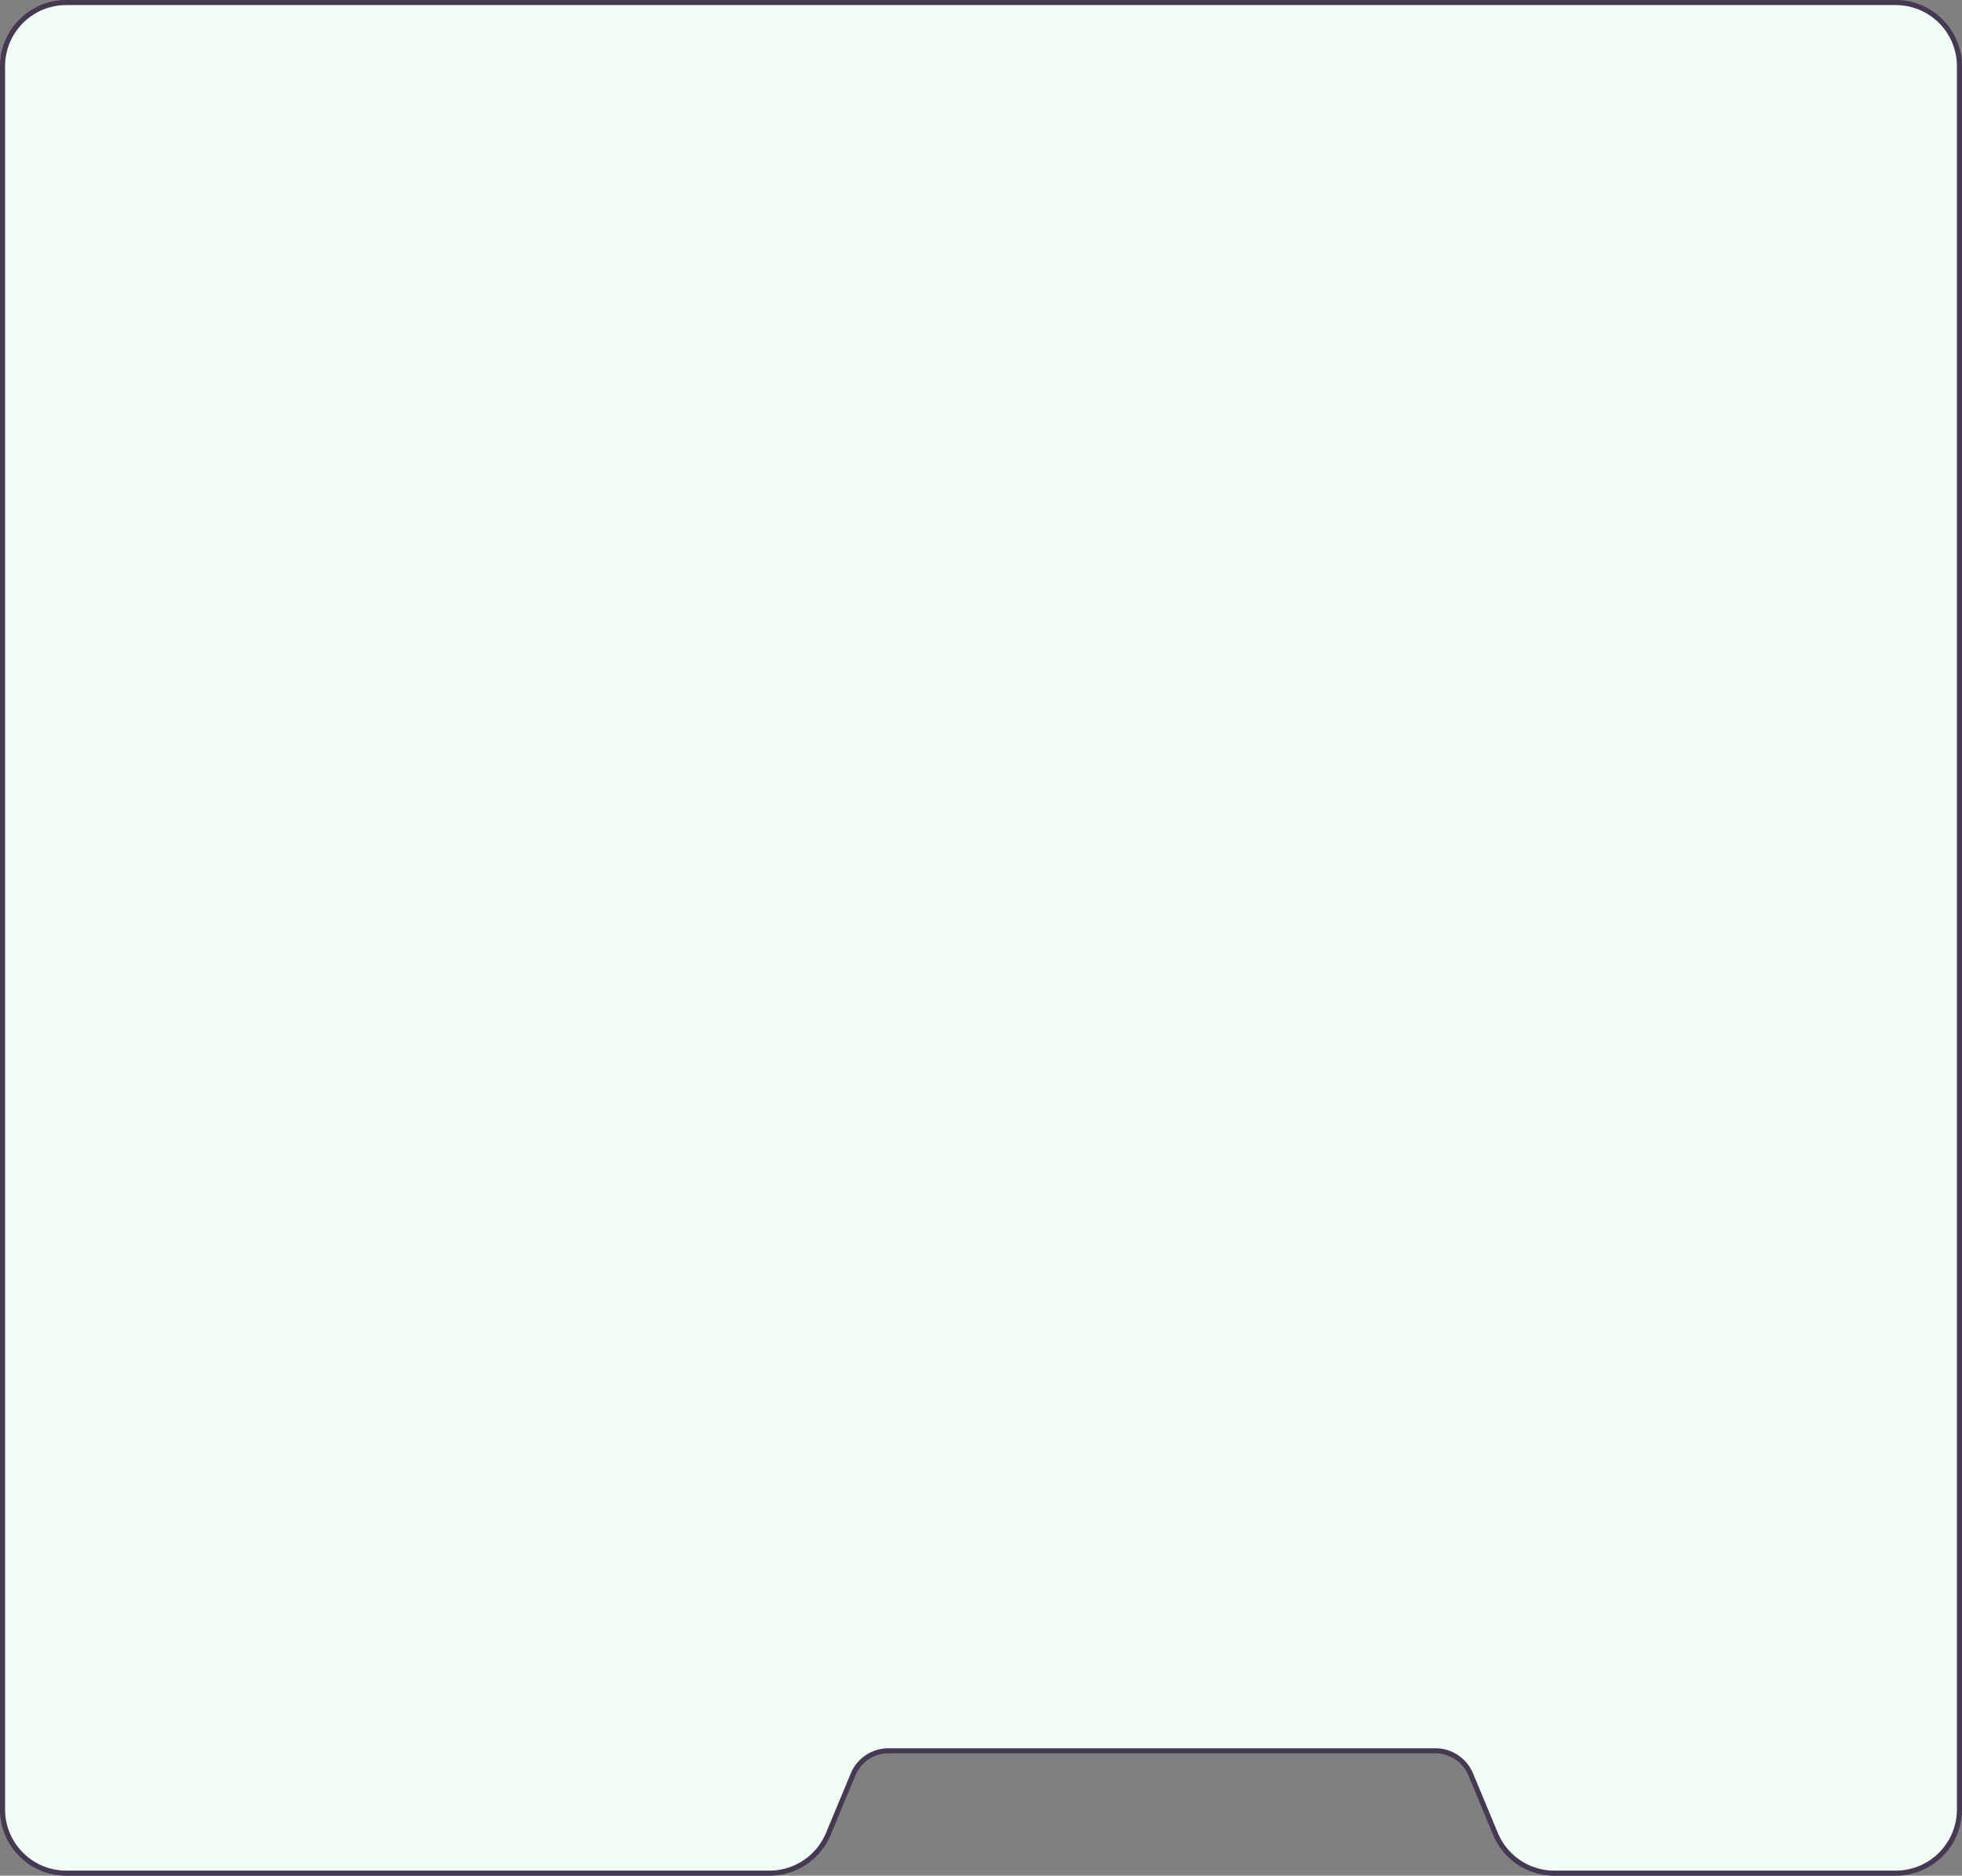 <svg width="385" height="368" fill="none" xmlns="http://www.w3.org/2000/svg"><rect width="100%" height="100%" fill="#808080" stroke="none"/><path d="M13 367.5C6.096 367.5.5 361.903.5 355V13C.5 6.096 6.096.5 13 .5h359c6.904 0 12.5 5.596 12.5 12.5v342c0 6.904-5.596 12.5-12.5 12.5h-67a12.501 12.501 0 01-11.539-7.692l-4.871-11.693a7.502 7.502 0 00-6.923-4.615H174.333a7.502 7.502 0 00-6.923 4.615l-4.872 11.693A12.499 12.499 0 01151 367.5H13z" fill="#F2FFF5" stroke="#453953"/></svg>